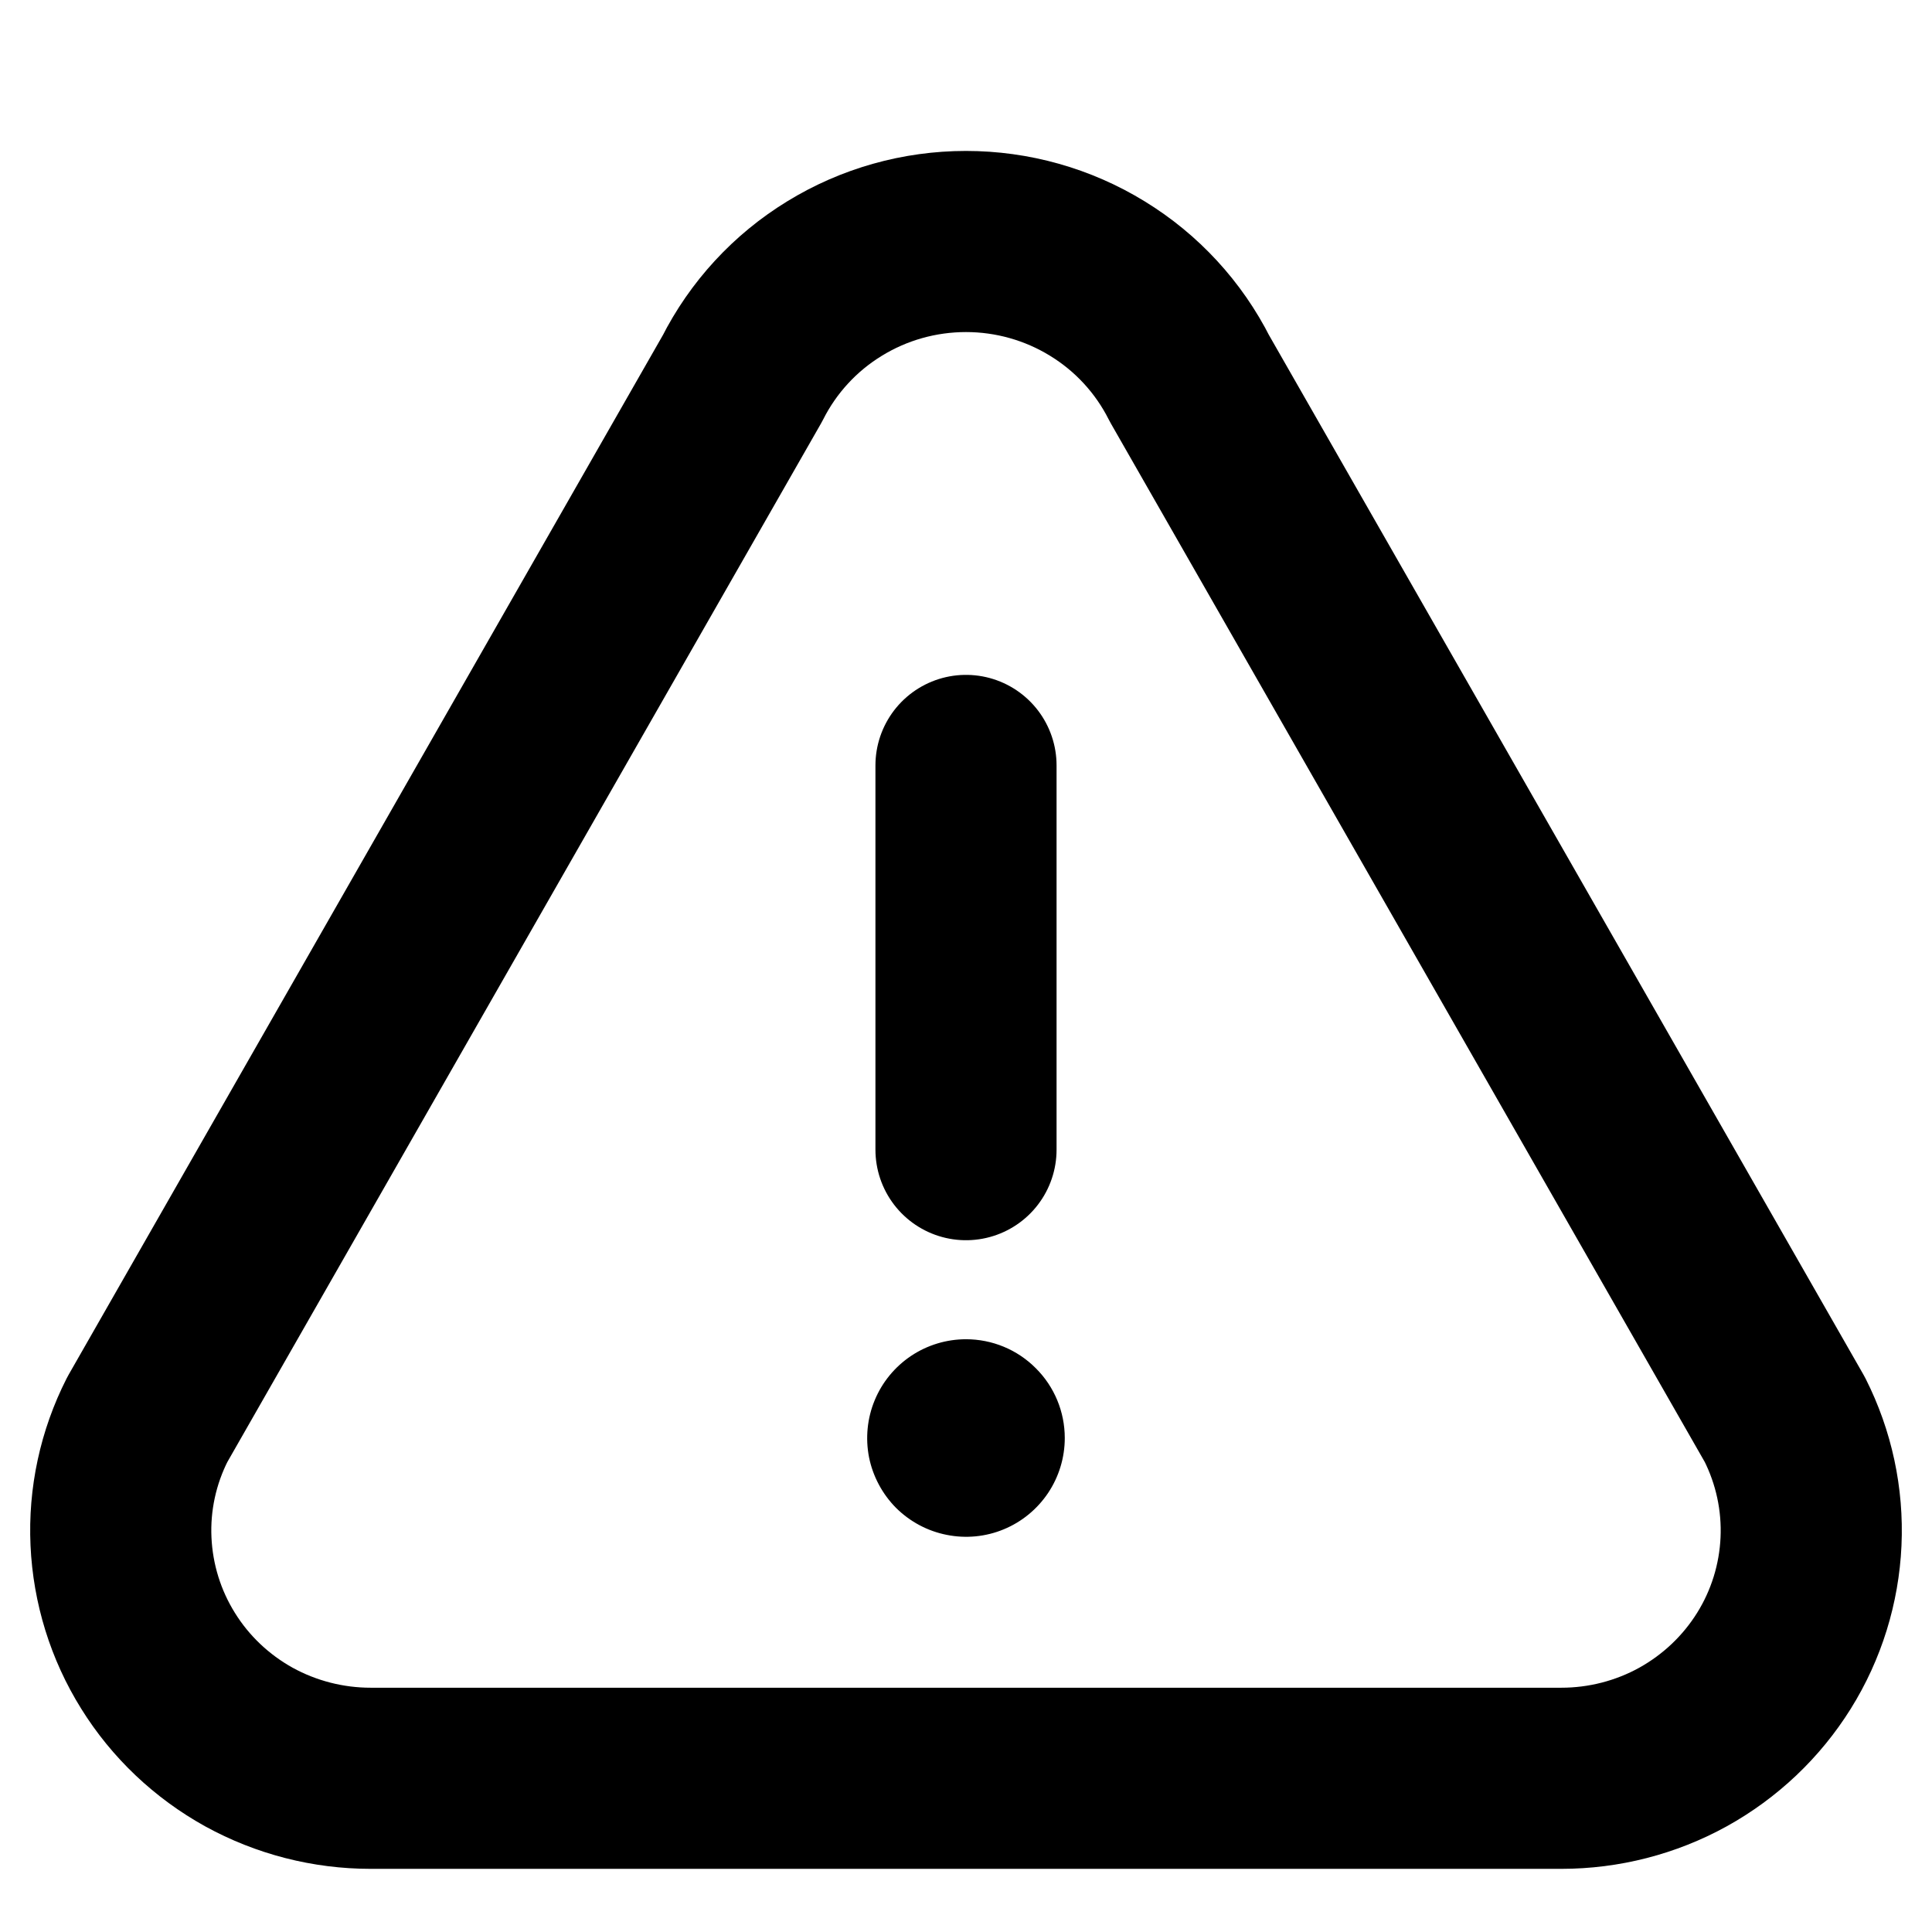 <svg width="16" height="16" viewBox="0 0 16 16" fill="none" xmlns="http://www.w3.org/2000/svg">
<path d="M8 9.521V6.339M14.781 11.756C14.939 12.069 15.014 12.417 14.998 12.767C14.982 13.116 14.877 13.456 14.691 13.754C14.505 14.052 14.246 14.297 13.938 14.468C13.63 14.638 13.283 14.727 12.93 14.727H3.07C2.717 14.727 2.37 14.638 2.061 14.468C1.753 14.297 1.494 14.052 1.309 13.754C1.123 13.456 1.018 13.116 1.002 12.766C0.986 12.417 1.061 12.069 1.22 11.756L6.148 3.135C6.32 2.794 6.584 2.507 6.911 2.307C7.238 2.106 7.615 2 8 2C8.384 2 8.761 2.106 9.088 2.307C9.415 2.507 9.679 2.794 9.851 3.135L14.781 11.756Z" stroke="black" stroke-width="1.5" stroke-linecap="round" stroke-linejoin="round"/>
<path d="M8 11.091C7.838 11.091 7.68 11.139 7.545 11.229C7.411 11.319 7.306 11.446 7.244 11.596C7.182 11.745 7.166 11.91 7.197 12.069C7.229 12.227 7.307 12.373 7.421 12.488C7.536 12.602 7.682 12.68 7.84 12.711C7.999 12.743 8.164 12.727 8.313 12.665C8.463 12.603 8.59 12.498 8.68 12.364C8.77 12.229 8.818 12.071 8.818 11.909C8.818 11.692 8.732 11.484 8.578 11.331C8.425 11.177 8.217 11.091 8 11.091Z" fill="black"/>
</svg>
